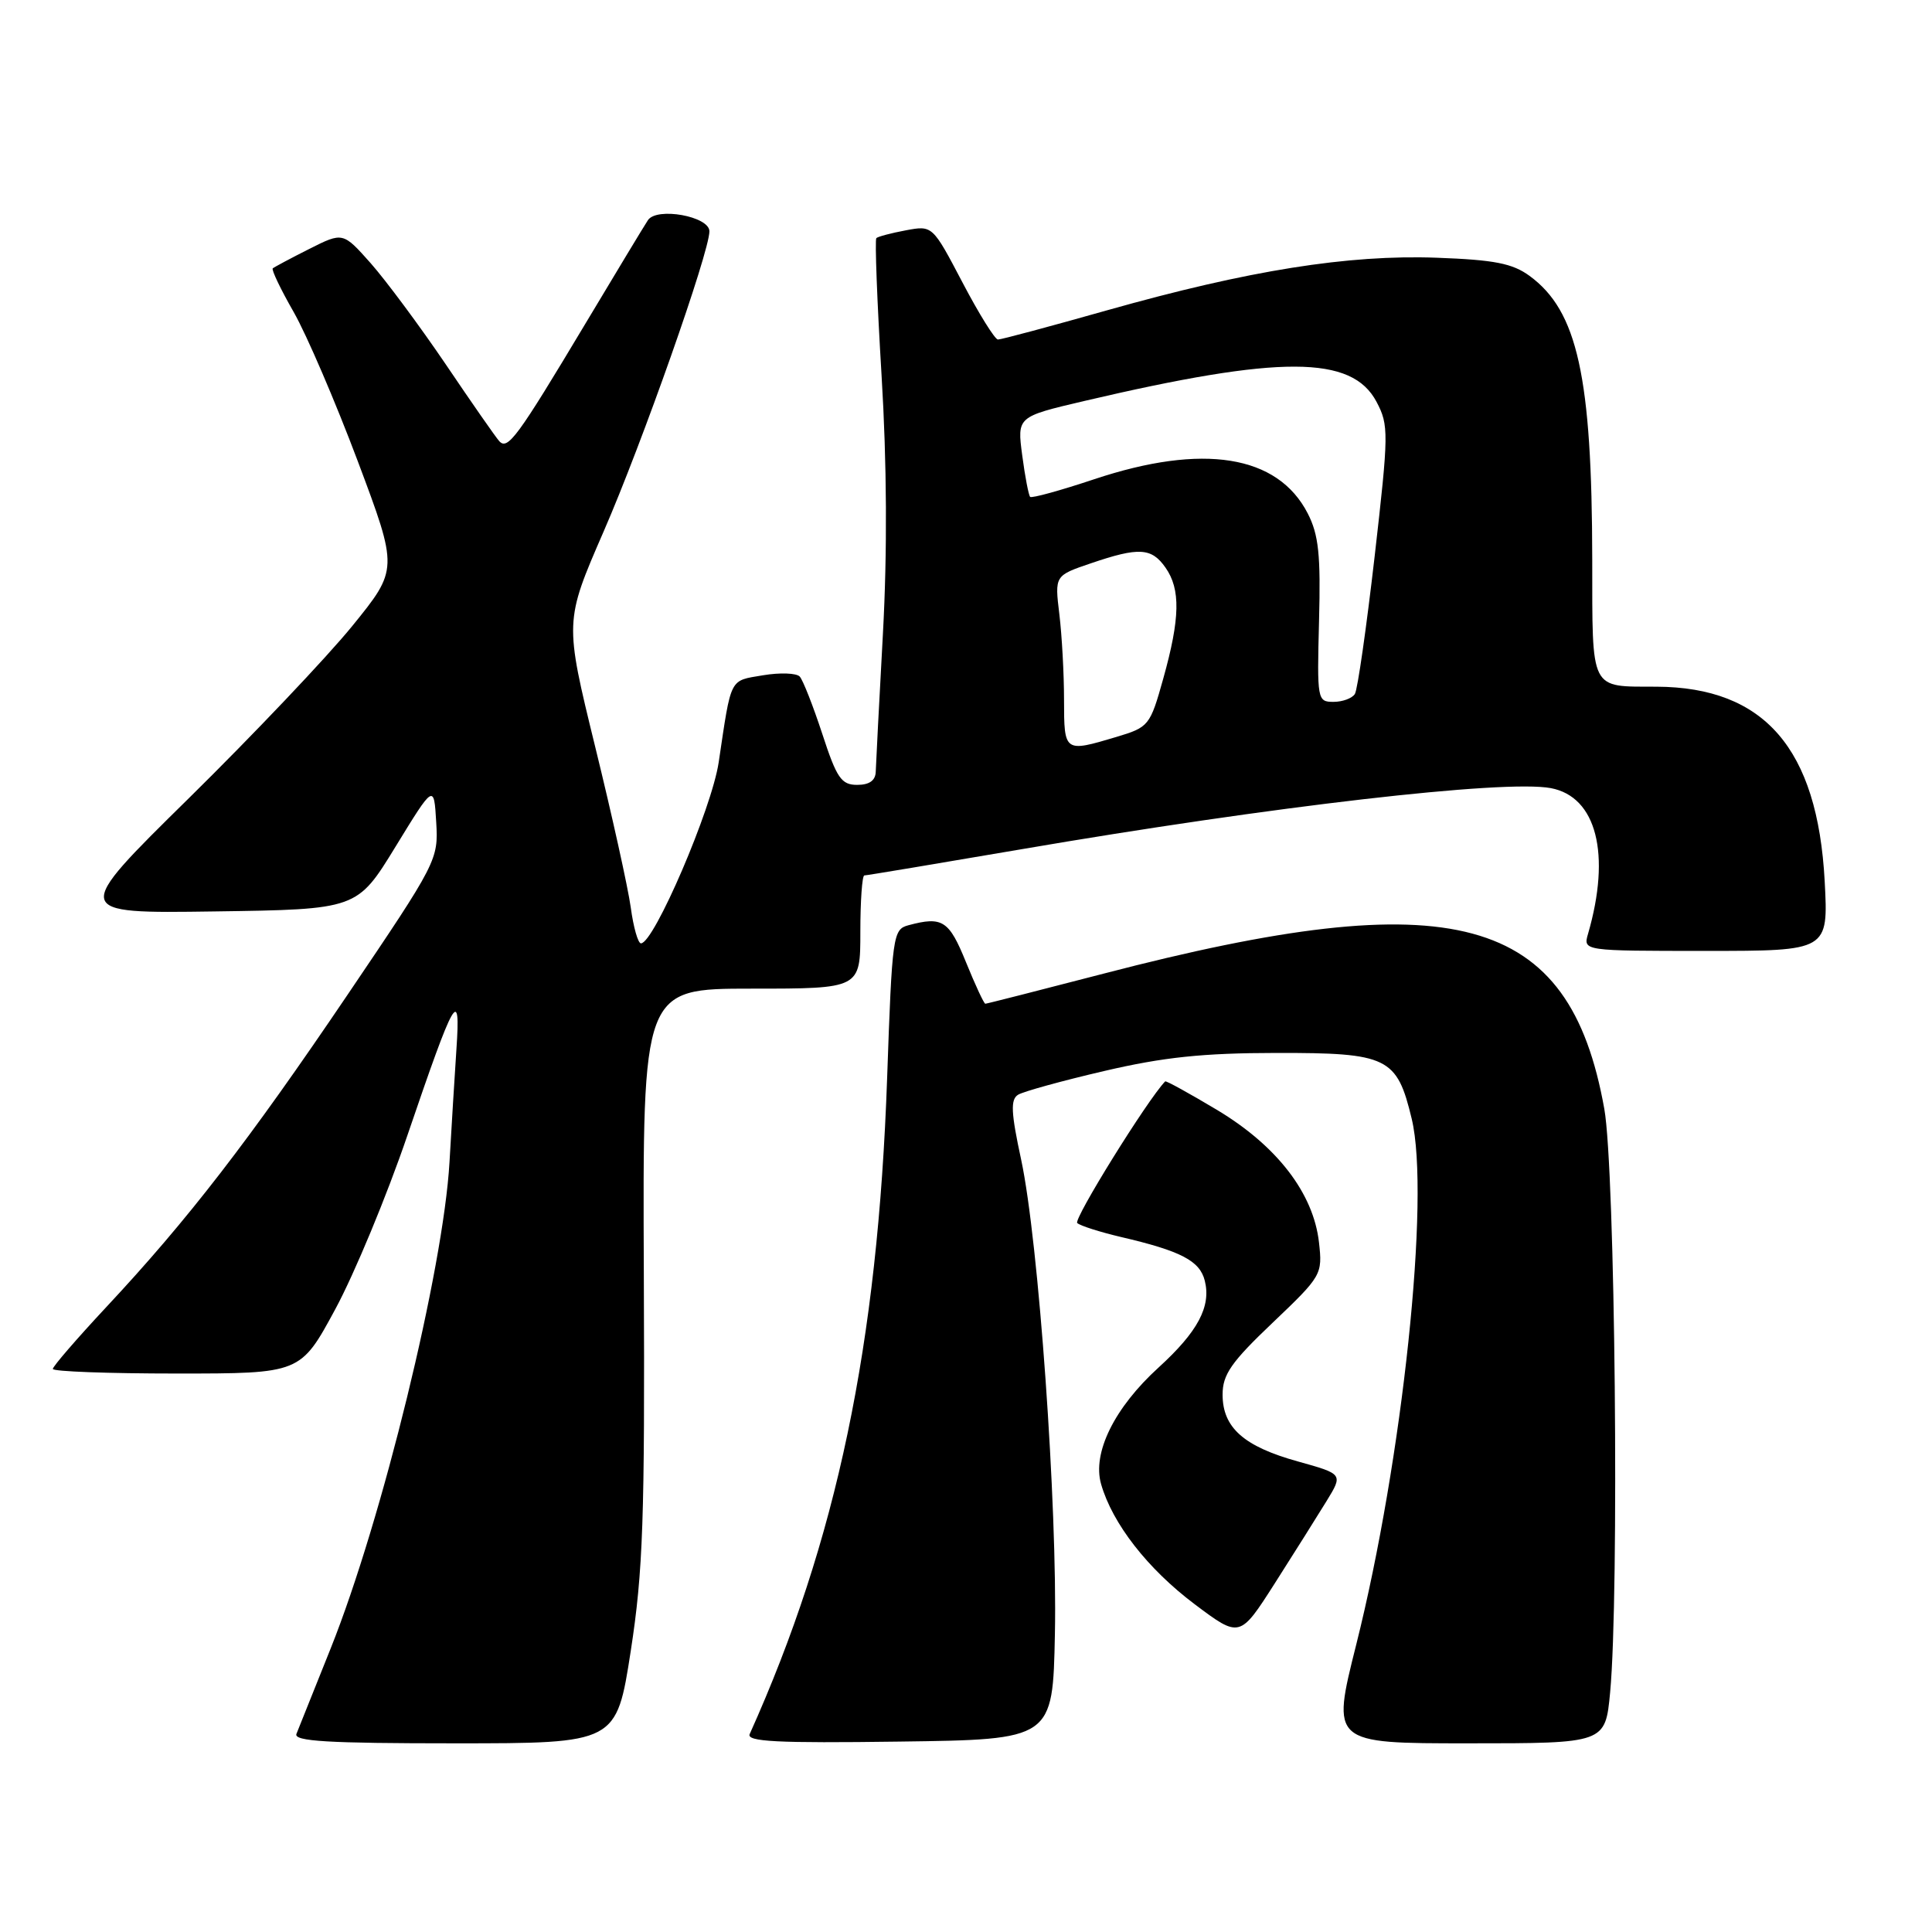 <?xml version="1.0" encoding="UTF-8" standalone="no"?>
<!DOCTYPE svg PUBLIC "-//W3C//DTD SVG 1.1//EN" "http://www.w3.org/Graphics/SVG/1.1/DTD/svg11.dtd" >
<svg xmlns="http://www.w3.org/2000/svg" xmlns:xlink="http://www.w3.org/1999/xlink" version="1.1" viewBox="0 0 256 256">
 <g >
 <path fill="currentColor"
d=" M 83.58 218.75 C 85.21 208.17 85.45 201.34 85.31 168.75 C 85.15 131.00 85.15 131.00 99.58 131.00 C 114.00 131.00 114.00 131.00 114.00 123.50 C 114.00 119.38 114.24 116.00 114.53 116.00 C 114.82 116.00 124.16 114.44 135.28 112.54 C 168.59 106.83 199.34 103.28 205.49 104.43 C 211.55 105.57 213.49 113.17 210.42 123.75 C 209.77 126.00 209.77 126.00 226.02 126.00 C 242.27 126.00 242.27 126.00 241.78 116.75 C 240.83 99.19 233.80 91.06 219.50 90.99 C 210.59 90.95 211.00 91.77 210.98 74.13 C 210.95 49.90 209.03 41.21 202.68 36.56 C 200.41 34.90 198.02 34.43 190.36 34.15 C 178.64 33.72 165.43 35.83 146.79 41.09 C 139.19 43.24 132.64 45.00 132.23 44.99 C 131.83 44.98 129.71 41.58 127.53 37.42 C 123.56 29.86 123.56 29.86 120.03 30.52 C 118.09 30.88 116.33 31.35 116.12 31.55 C 115.91 31.76 116.22 39.93 116.81 49.71 C 117.52 61.35 117.58 73.20 116.99 84.00 C 116.49 93.08 116.07 101.29 116.04 102.25 C 116.01 103.42 115.20 104.00 113.58 104.00 C 111.48 104.00 110.87 103.11 108.96 97.25 C 107.74 93.54 106.40 90.12 105.97 89.65 C 105.54 89.18 103.35 89.10 101.09 89.48 C 96.61 90.24 96.93 89.61 95.23 101.01 C 94.32 107.14 86.65 125.00 84.93 125.00 C 84.54 125.00 83.93 122.86 83.58 120.25 C 83.22 117.64 81.10 108.04 78.86 98.93 C 74.80 82.35 74.80 82.35 79.97 70.46 C 85.09 58.71 94.00 33.42 94.00 30.65 C 94.00 28.66 87.01 27.40 85.85 29.18 C 85.37 29.90 81.62 36.12 77.50 43.00 C 68.54 57.97 67.27 59.70 66.15 58.45 C 65.68 57.93 62.49 53.35 59.06 48.27 C 55.62 43.20 51.15 37.18 49.13 34.89 C 45.44 30.74 45.44 30.74 40.97 32.99 C 38.51 34.23 36.34 35.39 36.14 35.56 C 35.95 35.74 37.19 38.34 38.91 41.34 C 40.63 44.35 44.45 53.25 47.41 61.12 C 52.78 75.43 52.78 75.43 46.66 82.97 C 43.29 87.11 33.55 97.37 25.02 105.77 C 9.50 121.04 9.50 121.04 28.41 120.77 C 47.32 120.50 47.32 120.50 52.41 112.19 C 57.50 103.88 57.50 103.88 57.80 108.94 C 58.10 113.91 57.92 114.26 46.10 131.74 C 32.96 151.18 24.89 161.63 14.07 173.21 C 10.18 177.38 7.00 181.06 7.00 181.39 C 7.00 181.73 14.38 182.00 23.41 182.00 C 39.82 182.00 39.82 182.00 44.43 173.47 C 46.97 168.77 51.27 158.41 53.98 150.45 C 60.27 131.99 61.05 130.63 60.48 139.00 C 60.24 142.57 59.83 149.32 59.56 154.00 C 58.74 168.20 50.64 201.38 43.81 218.44 C 41.59 223.97 39.56 229.06 39.28 229.75 C 38.89 230.73 43.48 231.00 60.23 231.00 C 81.68 231.00 81.68 231.00 83.58 218.75 Z  M 139.78 216.50 C 140.12 199.56 137.62 164.44 135.31 153.67 C 133.96 147.42 133.88 145.69 134.90 145.06 C 135.60 144.63 140.74 143.21 146.33 141.91 C 154.16 140.08 159.41 139.53 169.14 139.52 C 183.91 139.50 185.10 140.08 187.06 148.25 C 189.54 158.57 185.86 193.39 179.70 217.95 C 176.42 231.00 176.42 231.00 194.57 231.00 C 212.71 231.00 212.71 231.00 213.35 224.25 C 214.57 211.26 214.02 154.98 212.58 146.94 C 207.95 121.01 192.74 116.90 146.24 129.01 C 137.80 131.20 130.75 133.00 130.56 133.00 C 130.38 133.00 129.23 130.52 128.00 127.50 C 125.75 121.95 124.88 121.39 120.37 122.60 C 118.32 123.15 118.21 123.90 117.55 142.84 C 116.31 178.21 110.88 204.10 99.34 229.77 C 98.89 230.78 102.95 230.99 119.13 230.77 C 139.50 230.50 139.50 230.50 139.78 216.50 Z  M 175.77 198.91 C 177.97 195.32 177.97 195.32 171.98 193.65 C 164.81 191.66 162.00 189.17 162.00 184.79 C 162.00 182.13 163.14 180.49 168.63 175.27 C 175.14 169.07 175.25 168.88 174.77 164.61 C 174.03 158.10 169.21 151.84 161.28 147.08 C 157.60 144.88 154.50 143.17 154.39 143.29 C 152.01 145.77 142.20 161.58 142.74 162.06 C 143.16 162.43 145.75 163.25 148.50 163.90 C 156.49 165.76 158.98 167.06 159.64 169.70 C 160.50 173.12 158.72 176.46 153.52 181.20 C 147.67 186.52 144.71 192.51 145.90 196.65 C 147.40 201.89 152.07 207.88 158.29 212.56 C 164.28 217.06 164.28 217.06 168.93 209.78 C 171.48 205.78 174.56 200.88 175.77 198.91 Z  M 140.99 92.75 C 140.99 89.31 140.71 84.20 140.37 81.39 C 139.75 76.27 139.75 76.27 144.55 74.64 C 150.91 72.47 152.59 72.57 154.44 75.22 C 156.45 78.08 156.37 81.94 154.14 89.91 C 152.39 96.17 152.23 96.36 147.92 97.65 C 141.02 99.71 141.00 99.70 140.99 92.75 Z  M 174.78 82.25 C 175.01 73.52 174.73 70.85 173.28 68.03 C 169.30 60.28 159.41 58.70 144.99 63.50 C 140.53 64.99 136.71 66.04 136.50 65.84 C 136.30 65.63 135.82 63.16 135.45 60.34 C 134.77 55.22 134.77 55.22 143.64 53.14 C 169.69 47.03 179.13 47.06 182.40 53.25 C 184.03 56.34 184.02 57.37 182.15 73.70 C 181.06 83.16 179.89 91.37 179.53 91.95 C 179.17 92.53 177.90 93.00 176.69 93.00 C 174.55 93.00 174.51 92.74 174.78 82.25 Z "/>
</g>
</svg>